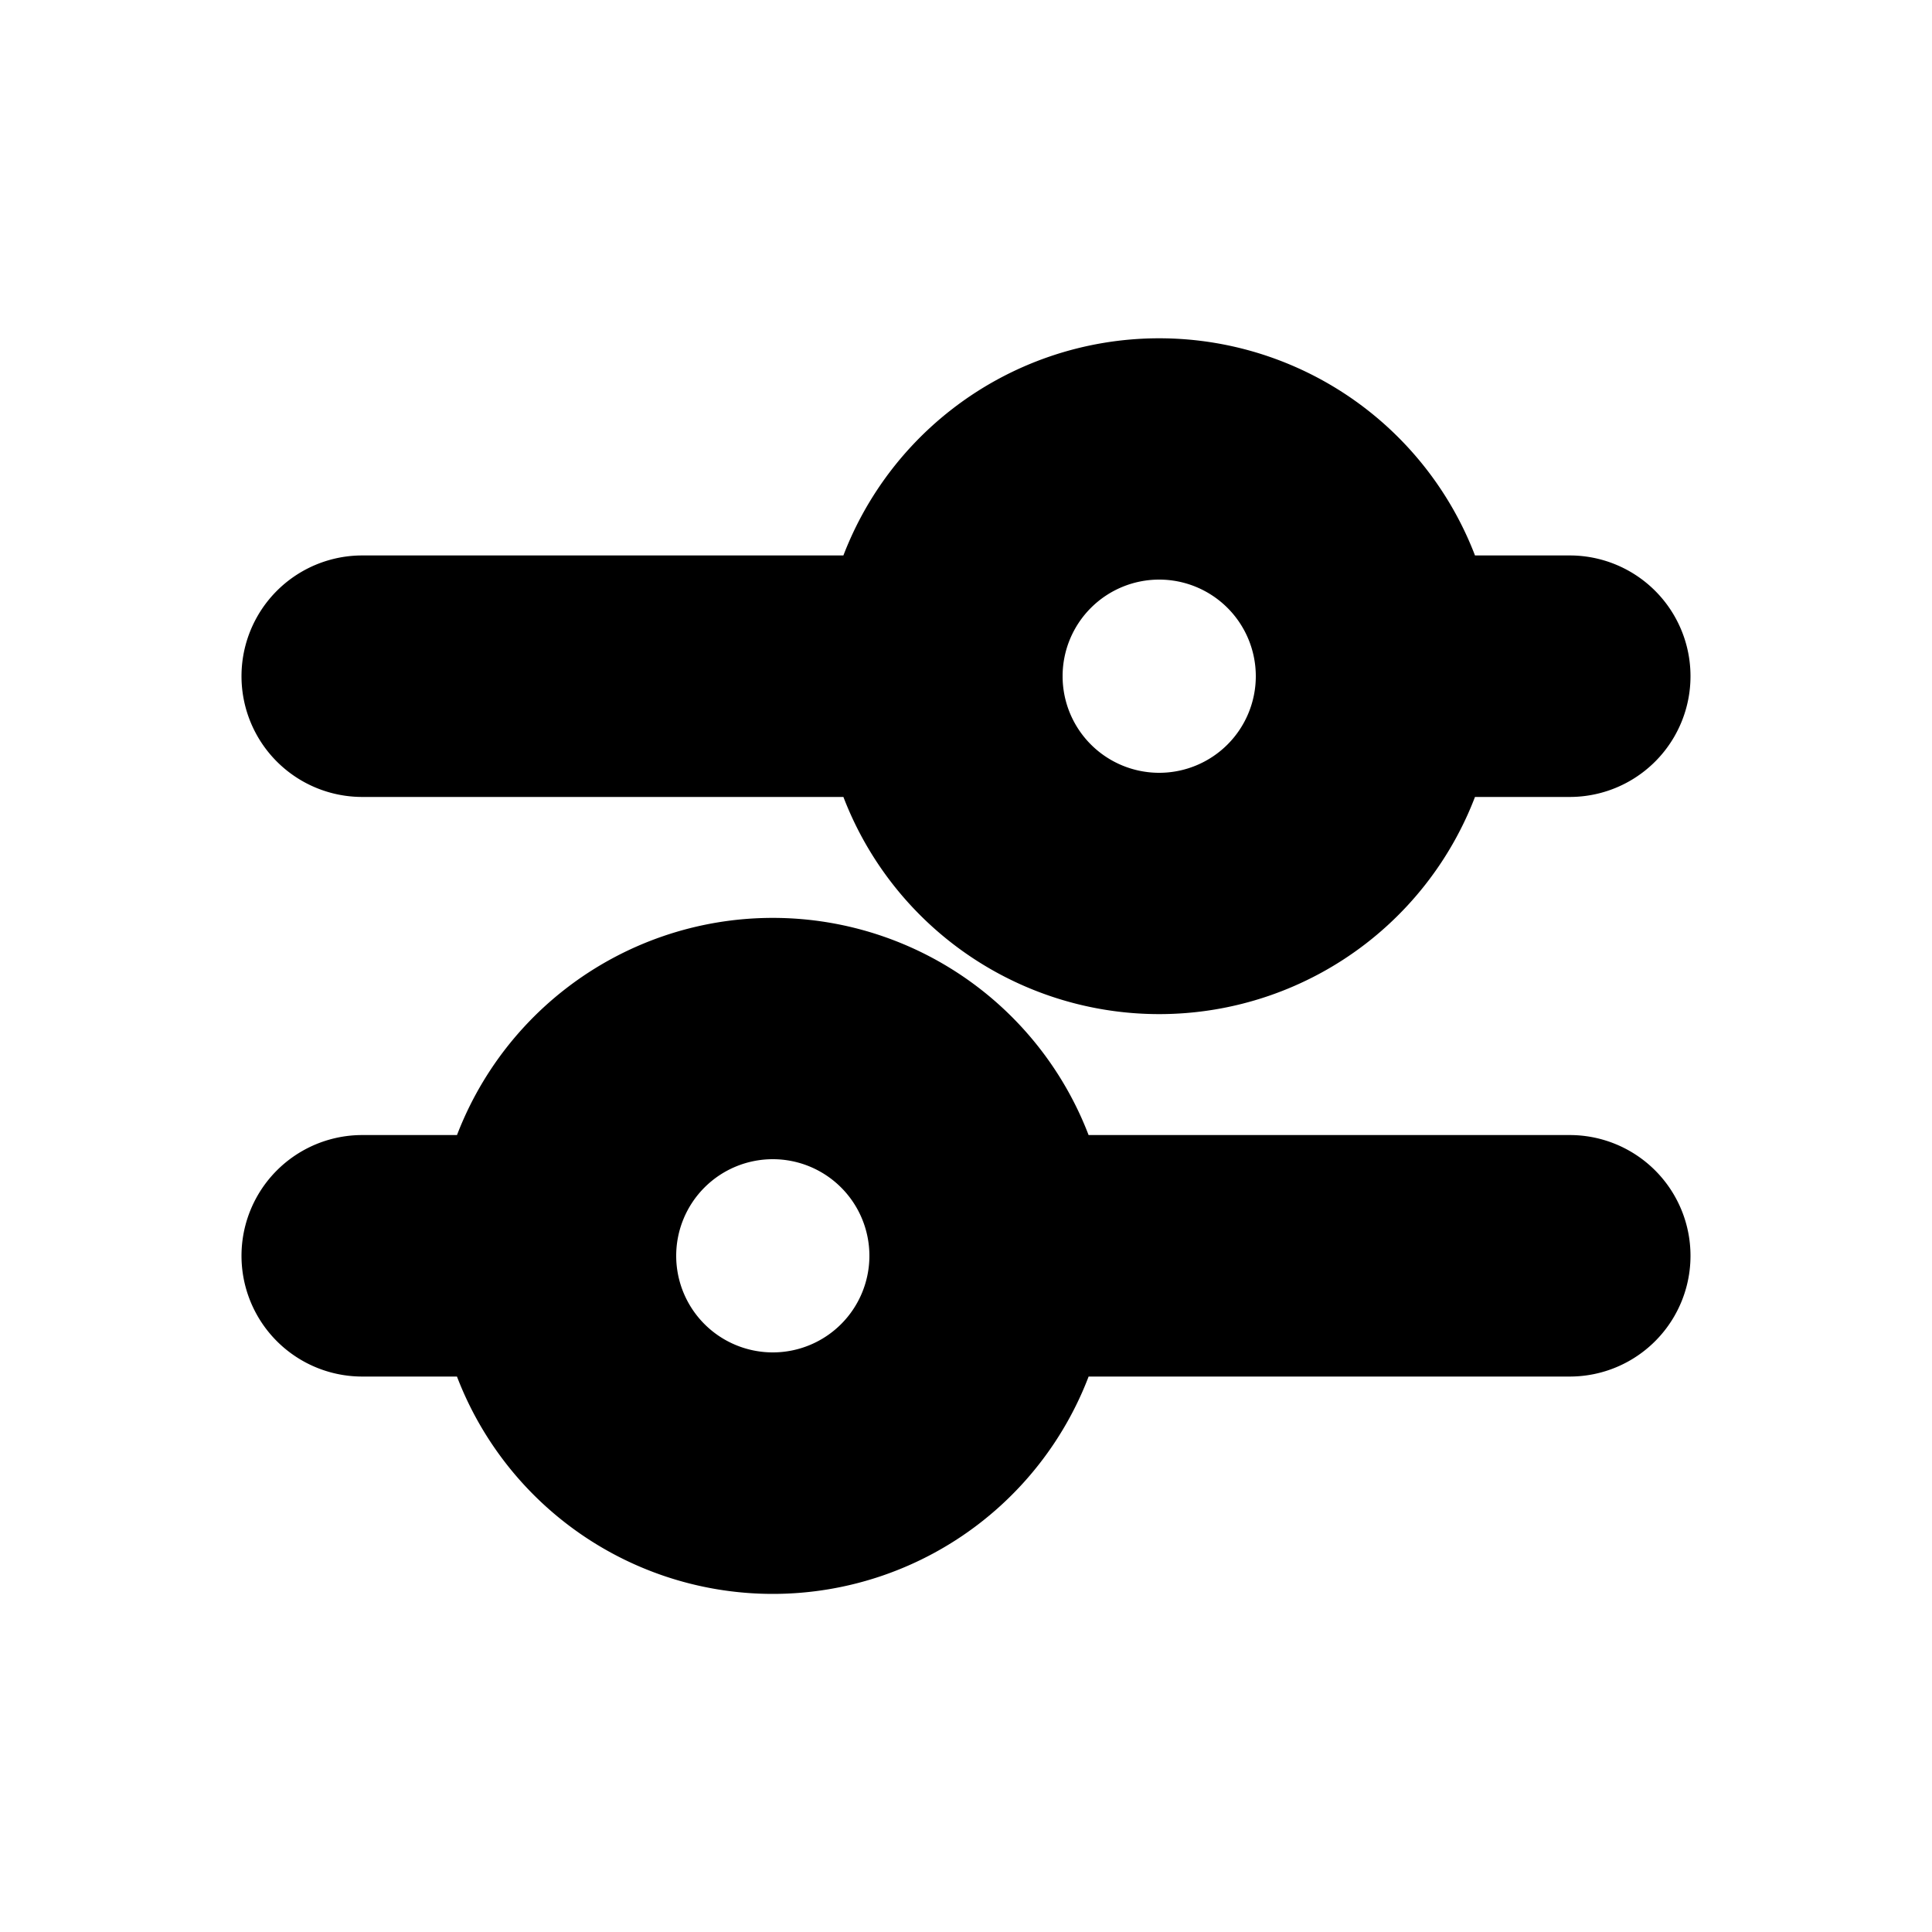 <svg xmlns="http://www.w3.org/2000/svg" viewBox="0 0 20 20" fill="currentColor" stroke="currentColor"><path fill-rule="evenodd" d="M9.095 6.25a3.001 3.001 0 0 1 5.81 0h1.345a.75.75 0 0 1 0 1.5h-1.345a3.001 3.001 0 0 1-5.81 0H3.75a.75.75 0 0 1 0-1.5zM10.5 7a1.5 1.5 0 1 1 3 0 1.5 1.5 0 0 1-3 0M8 16a3 3 0 0 0 2.905-2.25h5.345a.75.75 0 0 0 0-1.5h-5.345a3.001 3.001 0 0 0-5.81 0H3.75a.75.75 0 0 0 0 1.5h1.345A3 3 0 0 0 8 16m1.5-3a1.5 1.5 0 1 1-3 0 1.5 1.5 0 0 1 3 0"/></svg>